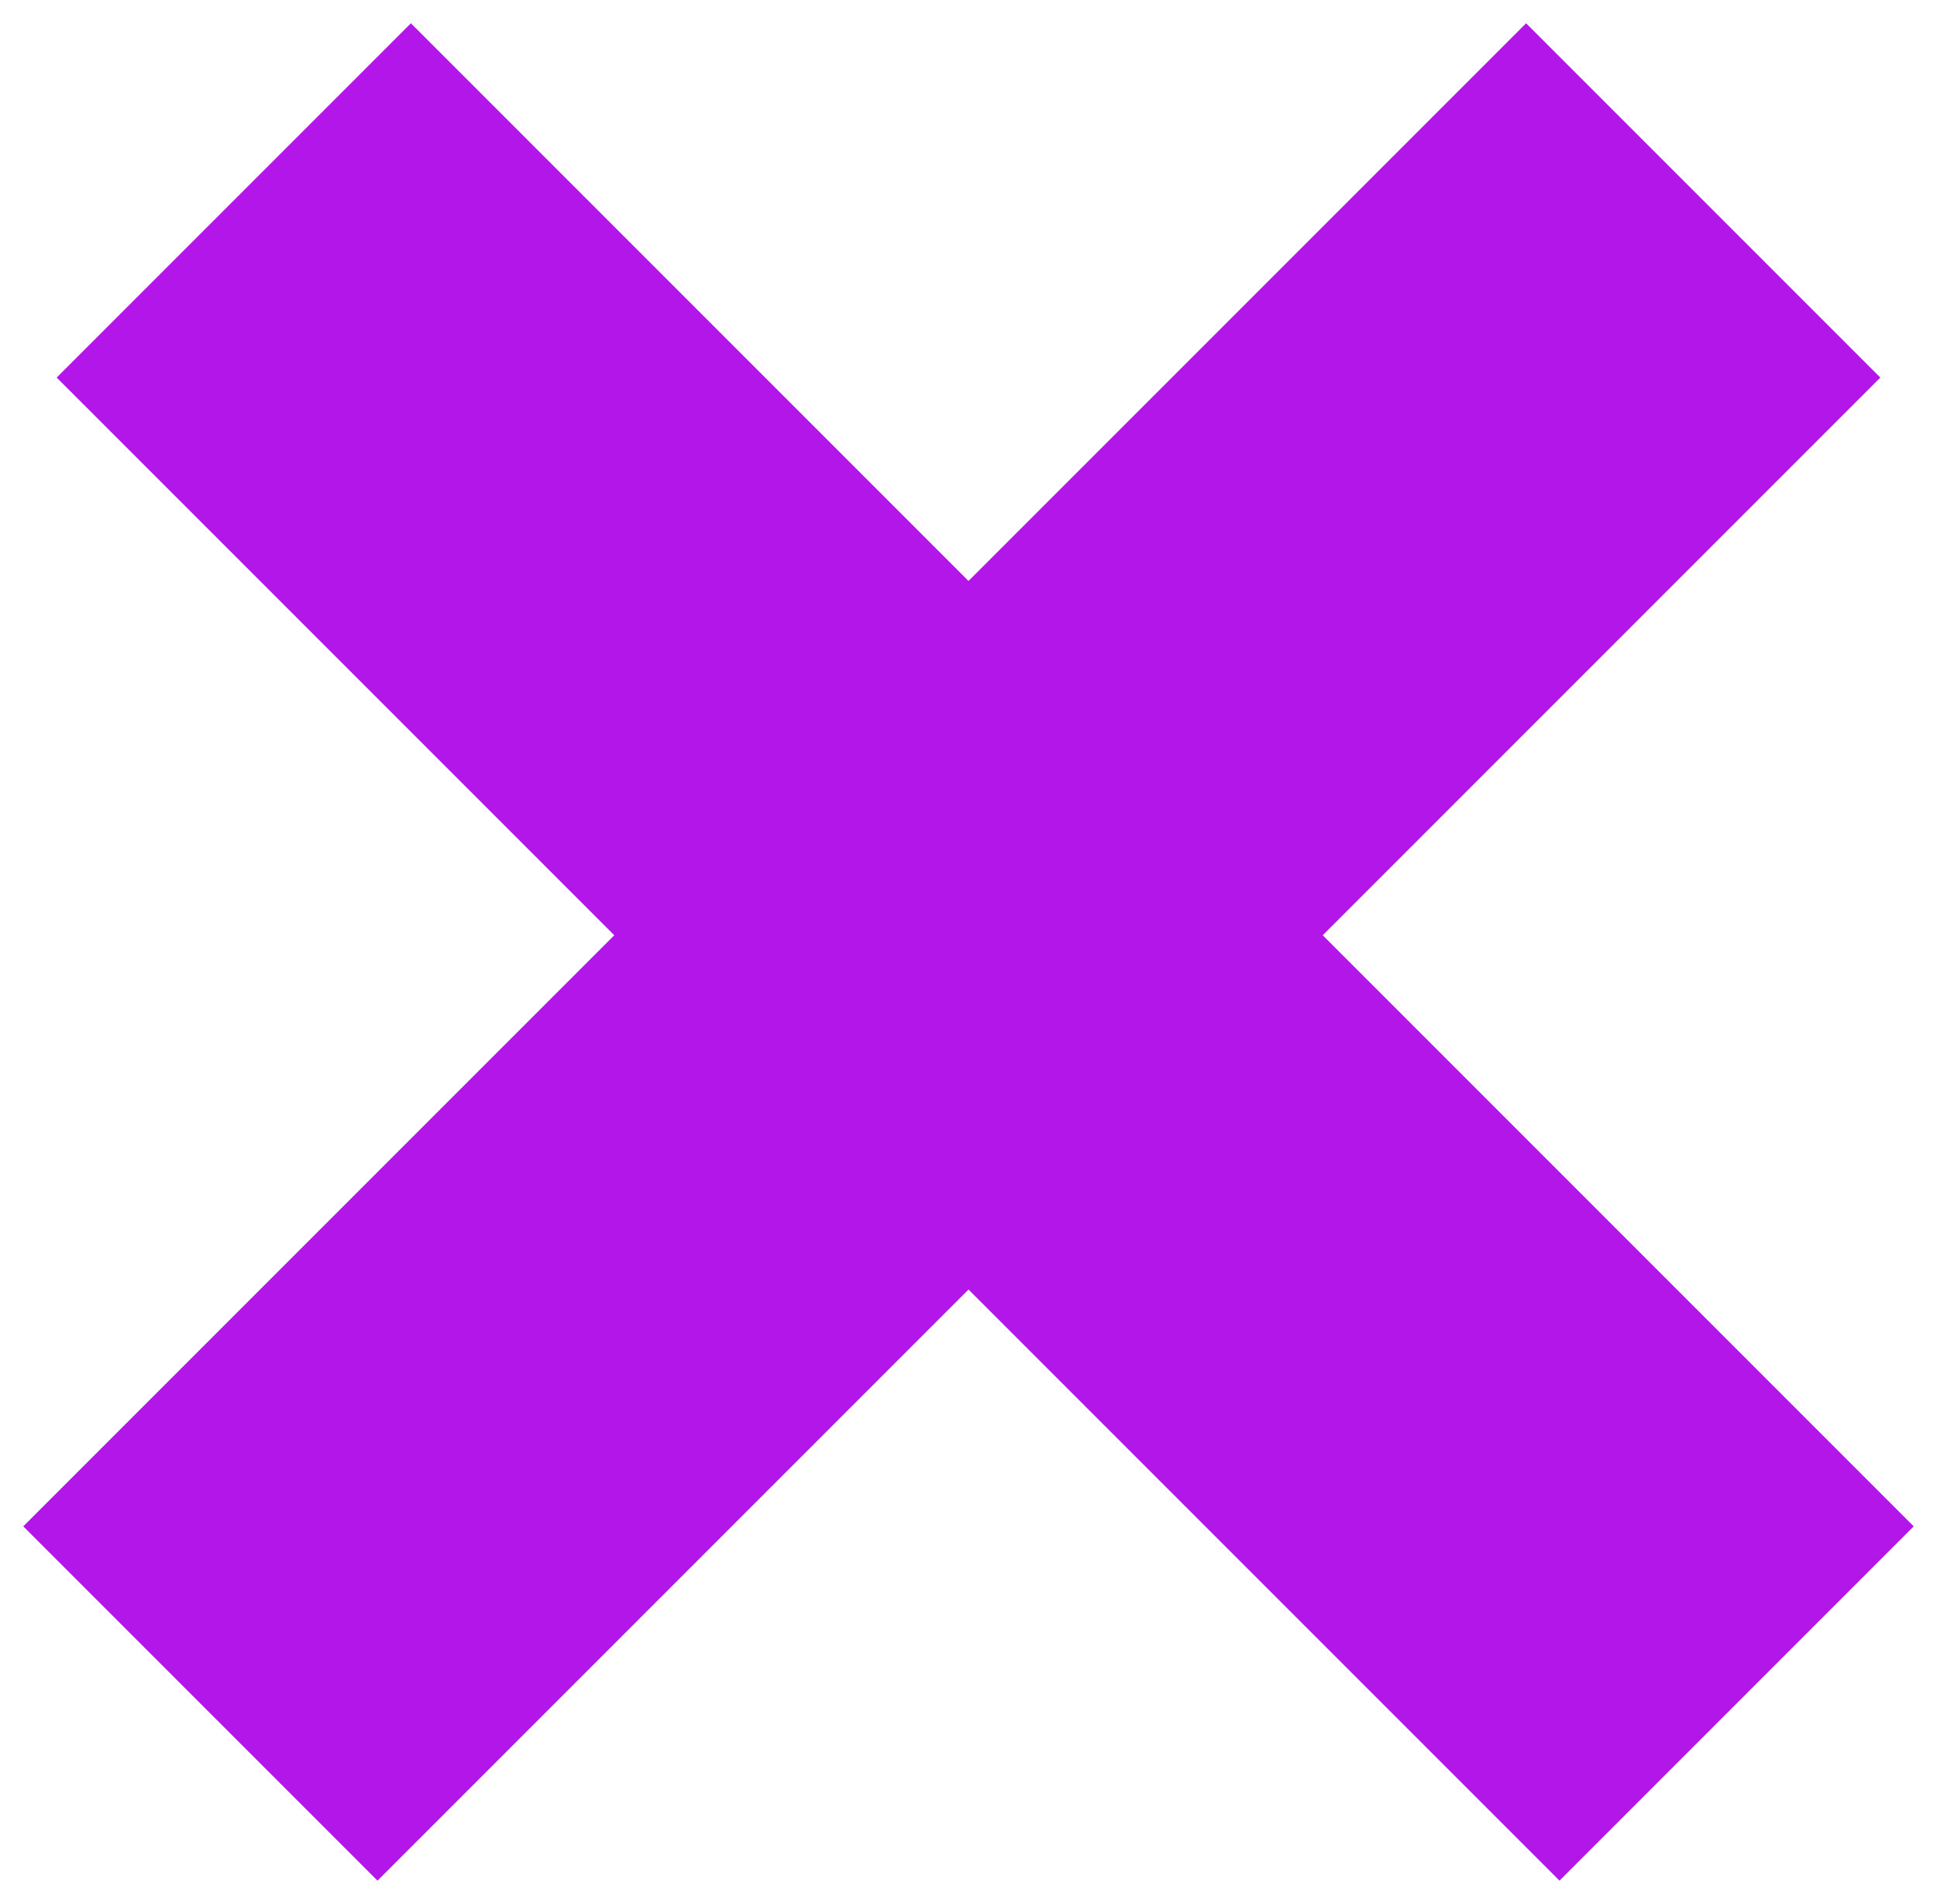 <svg width="58" height="57" viewBox="0 0 58 57" fill="none" xmlns="http://www.w3.org/2000/svg">
<path d="M51 6L6 51" stroke="#B216E8" stroke-width="15"/>
<path d="M7 6L52 51" stroke="#B216E8" stroke-width="15"/>
</svg>
